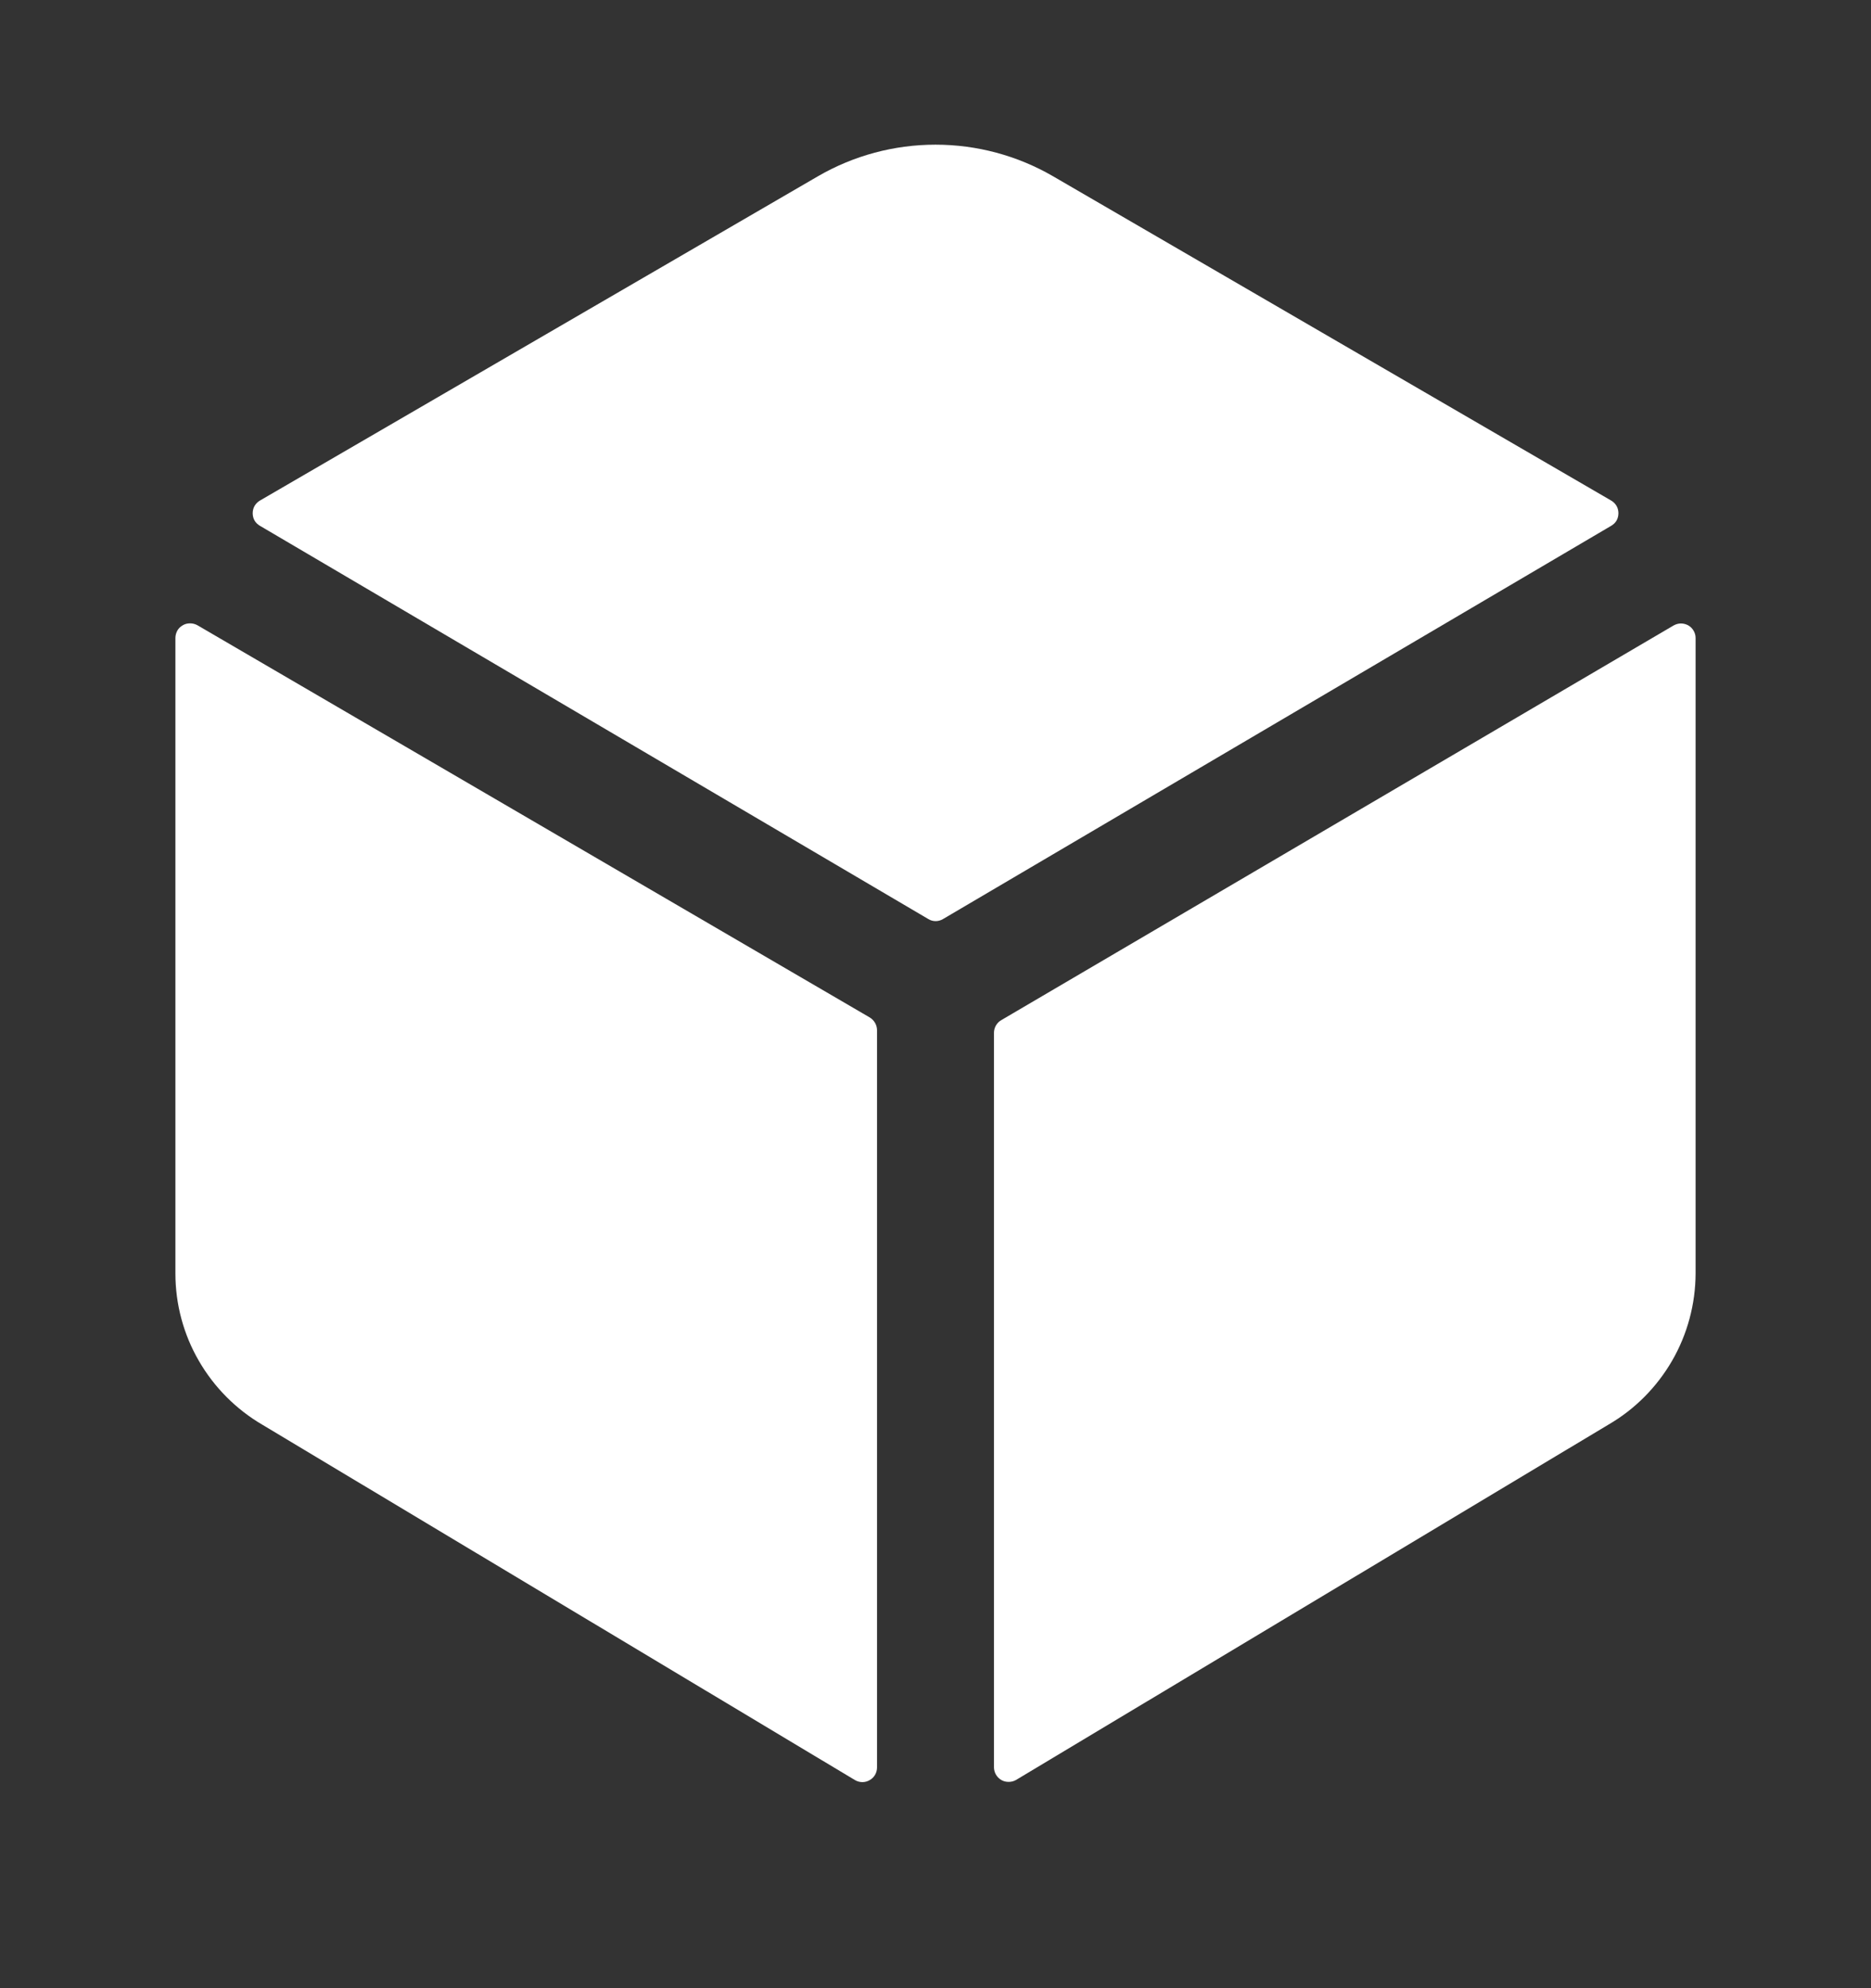 <?xml version="1.0" encoding="UTF-8" standalone="no"?><svg width='16' height='17' viewBox='0 0 16 17' fill='none' xmlns='http://www.w3.org/2000/svg'>
<rect x="0" y="0" width="16" height="17" fill="#333333" stroke="none"/>
<path d='M13.778 4.496C13.797 4.485 13.813 4.47 13.824 4.451C13.835 4.432 13.84 4.41 13.84 4.388C13.84 4.367 13.835 4.345 13.824 4.326C13.813 4.307 13.797 4.291 13.778 4.28L9.005 1.507C8.7 1.33 8.353 1.237 8 1.237C7.647 1.237 7.3 1.33 6.995 1.507L2.223 4.28C2.204 4.291 2.188 4.307 2.177 4.326C2.166 4.345 2.161 4.367 2.161 4.388C2.161 4.41 2.166 4.432 2.177 4.451C2.188 4.47 2.204 4.485 2.223 4.496L7.938 7.858C7.957 7.87 7.979 7.876 8.001 7.876C8.023 7.876 8.045 7.87 8.065 7.858L13.778 4.496Z' fill='white'/>
<path d='M1.688 5.346C1.668 5.335 1.647 5.33 1.625 5.33C1.603 5.33 1.581 5.335 1.562 5.347C1.543 5.358 1.527 5.373 1.516 5.393C1.506 5.412 1.5 5.433 1.5 5.455V10.889C1.5 11.151 1.569 11.409 1.7 11.635C1.831 11.862 2.019 12.051 2.245 12.183L7.312 15.221C7.331 15.232 7.353 15.238 7.375 15.238C7.397 15.238 7.418 15.232 7.437 15.221C7.456 15.21 7.472 15.195 7.483 15.176C7.494 15.157 7.5 15.135 7.5 15.113V8.809C7.5 8.787 7.494 8.765 7.483 8.746C7.472 8.727 7.456 8.711 7.438 8.7L1.688 5.346Z' fill='white'/>
<path d='M8.5 8.83V15.112C8.5 15.133 8.506 15.155 8.517 15.174C8.528 15.193 8.544 15.209 8.563 15.22C8.582 15.231 8.603 15.236 8.625 15.236C8.647 15.236 8.669 15.231 8.688 15.22L13.755 12.181C13.981 12.05 14.168 11.861 14.299 11.635C14.43 11.408 14.499 11.151 14.5 10.889V5.455C14.5 5.433 14.494 5.412 14.483 5.393C14.472 5.374 14.456 5.358 14.437 5.347C14.418 5.337 14.397 5.331 14.375 5.331C14.353 5.331 14.332 5.337 14.312 5.348L8.562 8.723C8.544 8.733 8.528 8.749 8.517 8.768C8.506 8.787 8.5 8.809 8.5 8.83Z' fill='white'/>
</svg>

